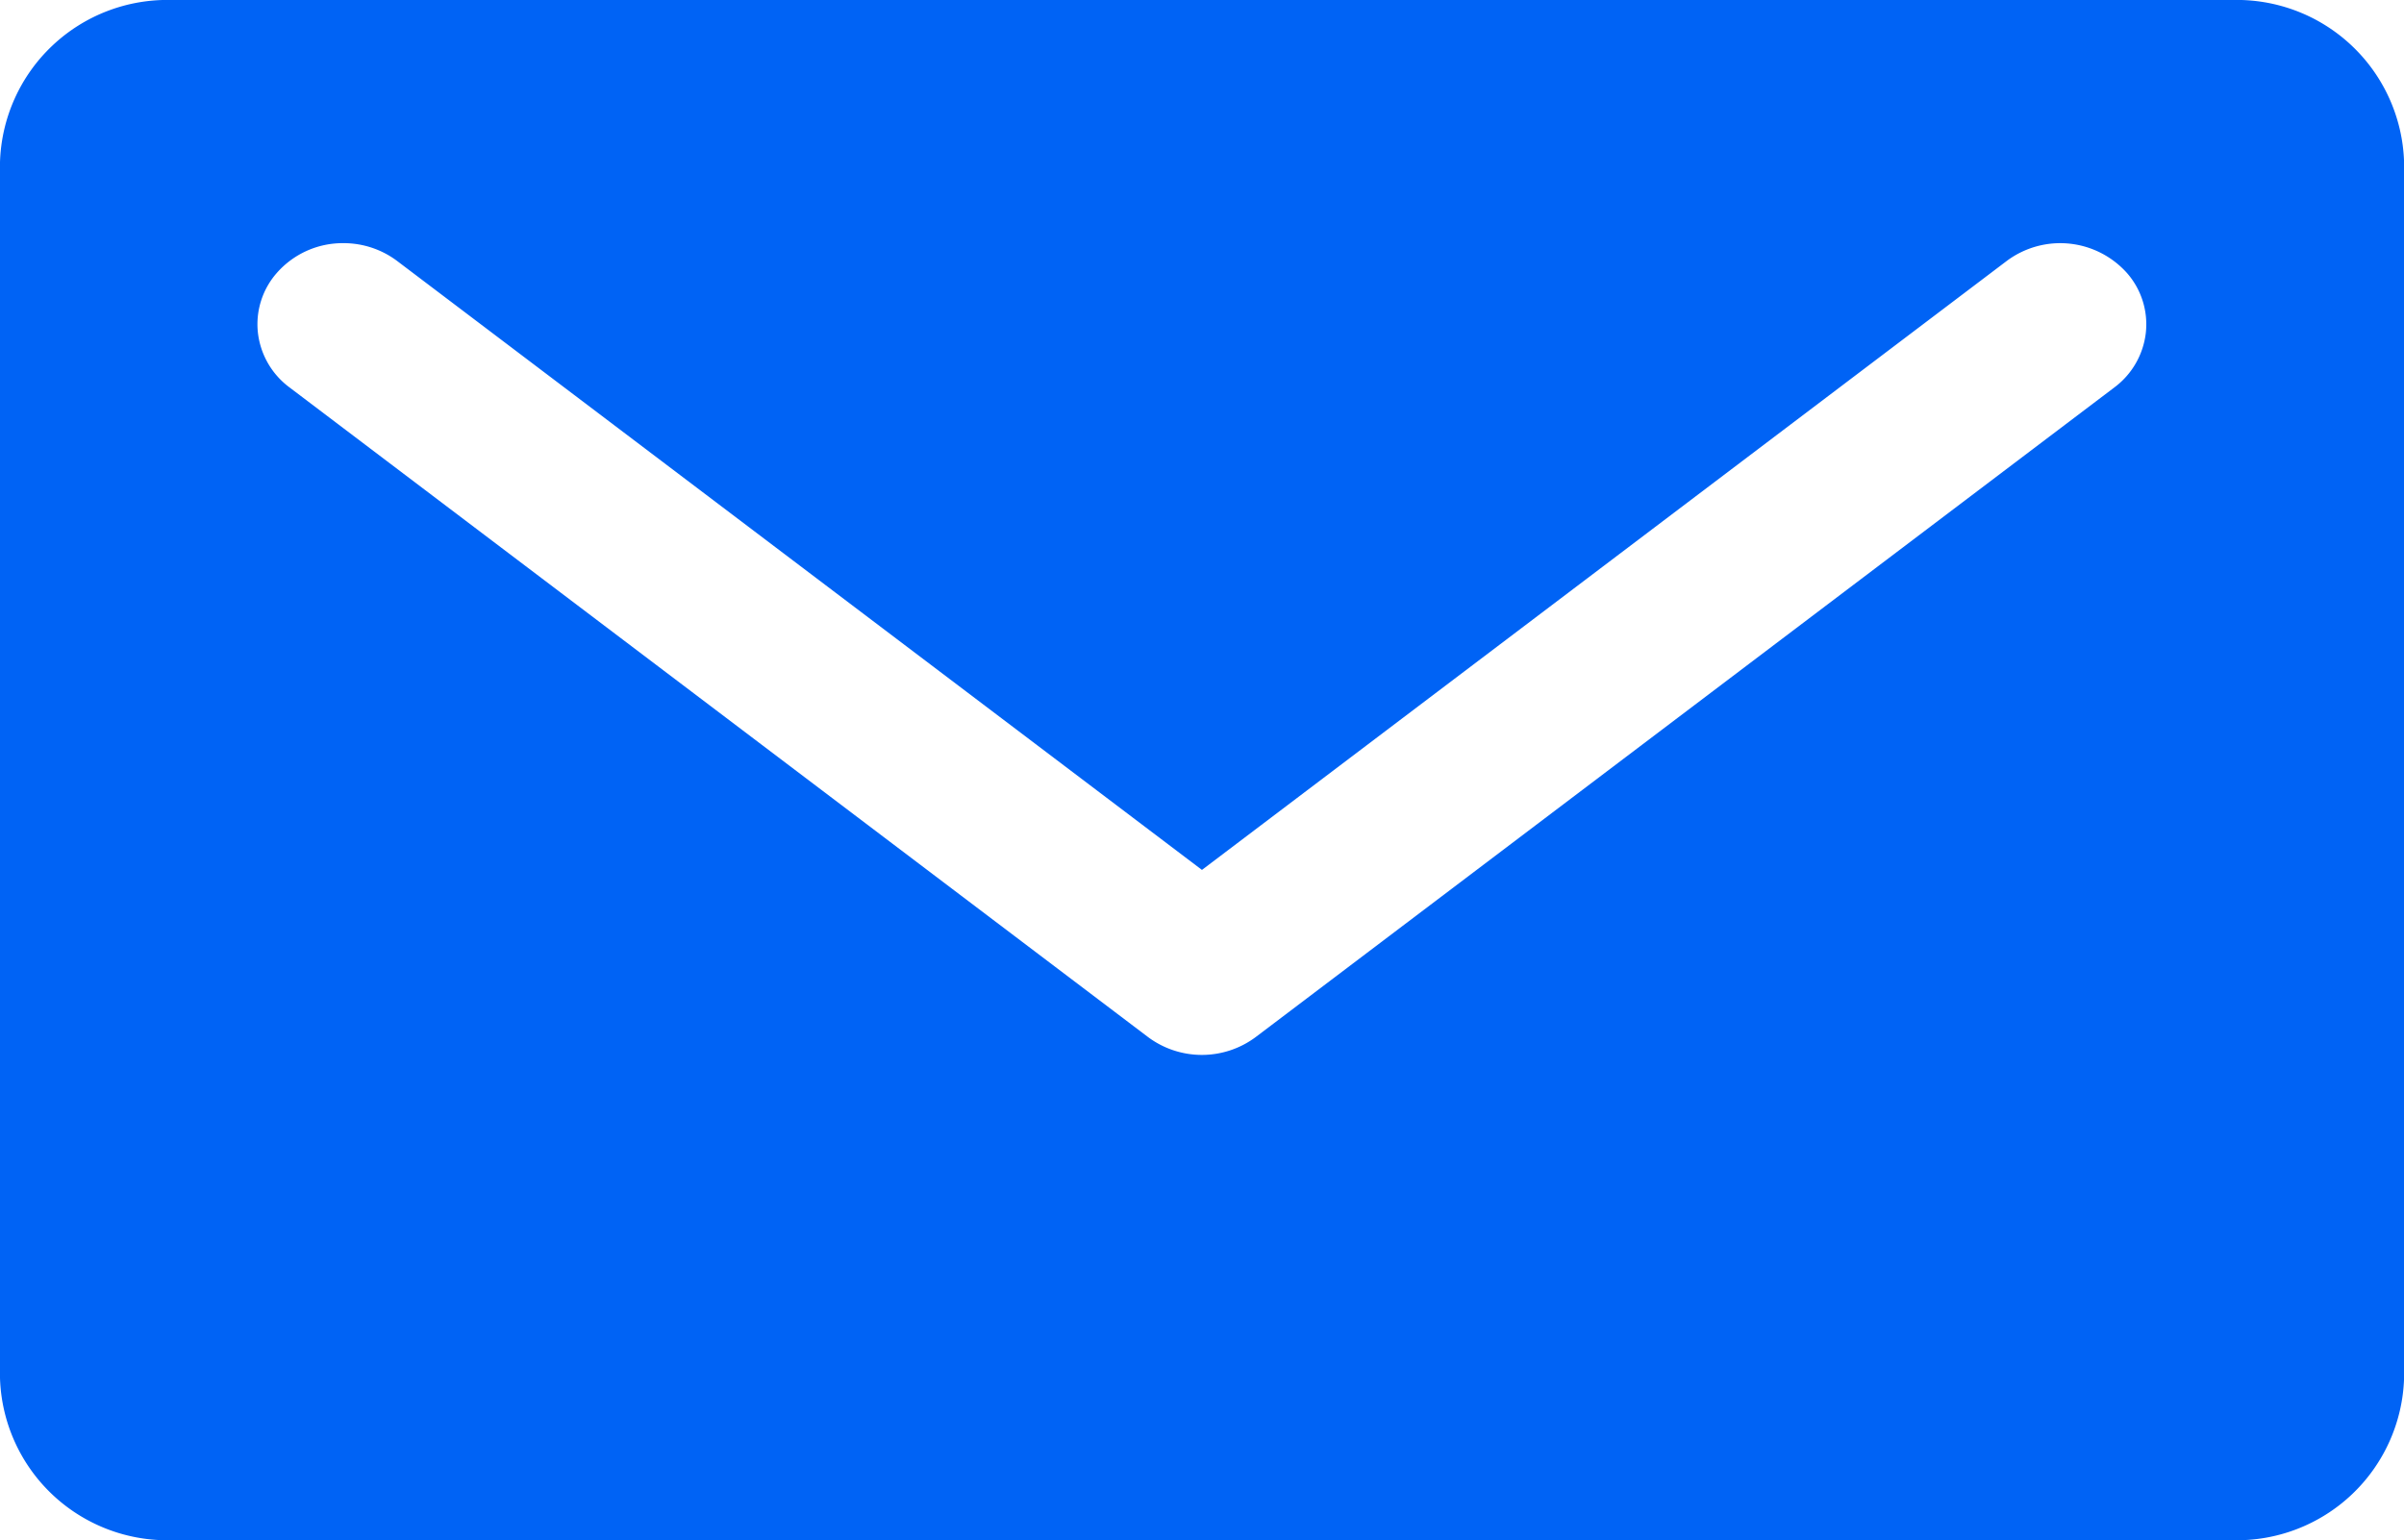 <svg id="icon_Social_Mail_grey" data-name="icon/Social/Mail/grey" xmlns="http://www.w3.org/2000/svg" xmlns:xlink="http://www.w3.org/1999/xlink" width="85.819" height="54.999" viewBox="0 0 85.819 54.999">
  <defs>
    <clipPath id="clip-path">
      <path id="Clip_2" data-name="Clip 2" d="M0,0H85.819V55H0Z" fill="none"/>
    </clipPath>
  </defs>
  <g id="icon_home_mail" data-name="icon/home/mail">
    <path id="Clip_2-2" data-name="Clip 2" d="M0,0H85.819V55H0Z" fill="none"/>
    <g id="icon_home_mail-2" data-name="icon/home/mail" clip-path="url(#clip-path)">
      <path id="Fill_1" data-name="Fill 1" d="M79.69,55H6.132A5.976,5.976,0,0,1,0,49.209V5.791A5.976,5.976,0,0,1,6.132,0H79.69a5.976,5.976,0,0,1,6.132,5.791V49.209A5.976,5.976,0,0,1,79.69,55ZM12.263,8.683a3.13,3.13,0,0,0-2.4,1.085,2.773,2.773,0,0,0-.655,2.121,2.833,2.833,0,0,0,1.132,1.949l30.65,23.2a3.215,3.215,0,0,0,3.83,0l30.655-23.2a2.834,2.834,0,0,0,1.127-1.949,2.777,2.777,0,0,0-.656-2.121,3.193,3.193,0,0,0-4.307-.451L42.908,31.064,14.174,9.317A3.178,3.178,0,0,0,12.263,8.683Z" transform="translate(0)" fill="#0063f5"/>
    </g>
  </g>
</svg>
